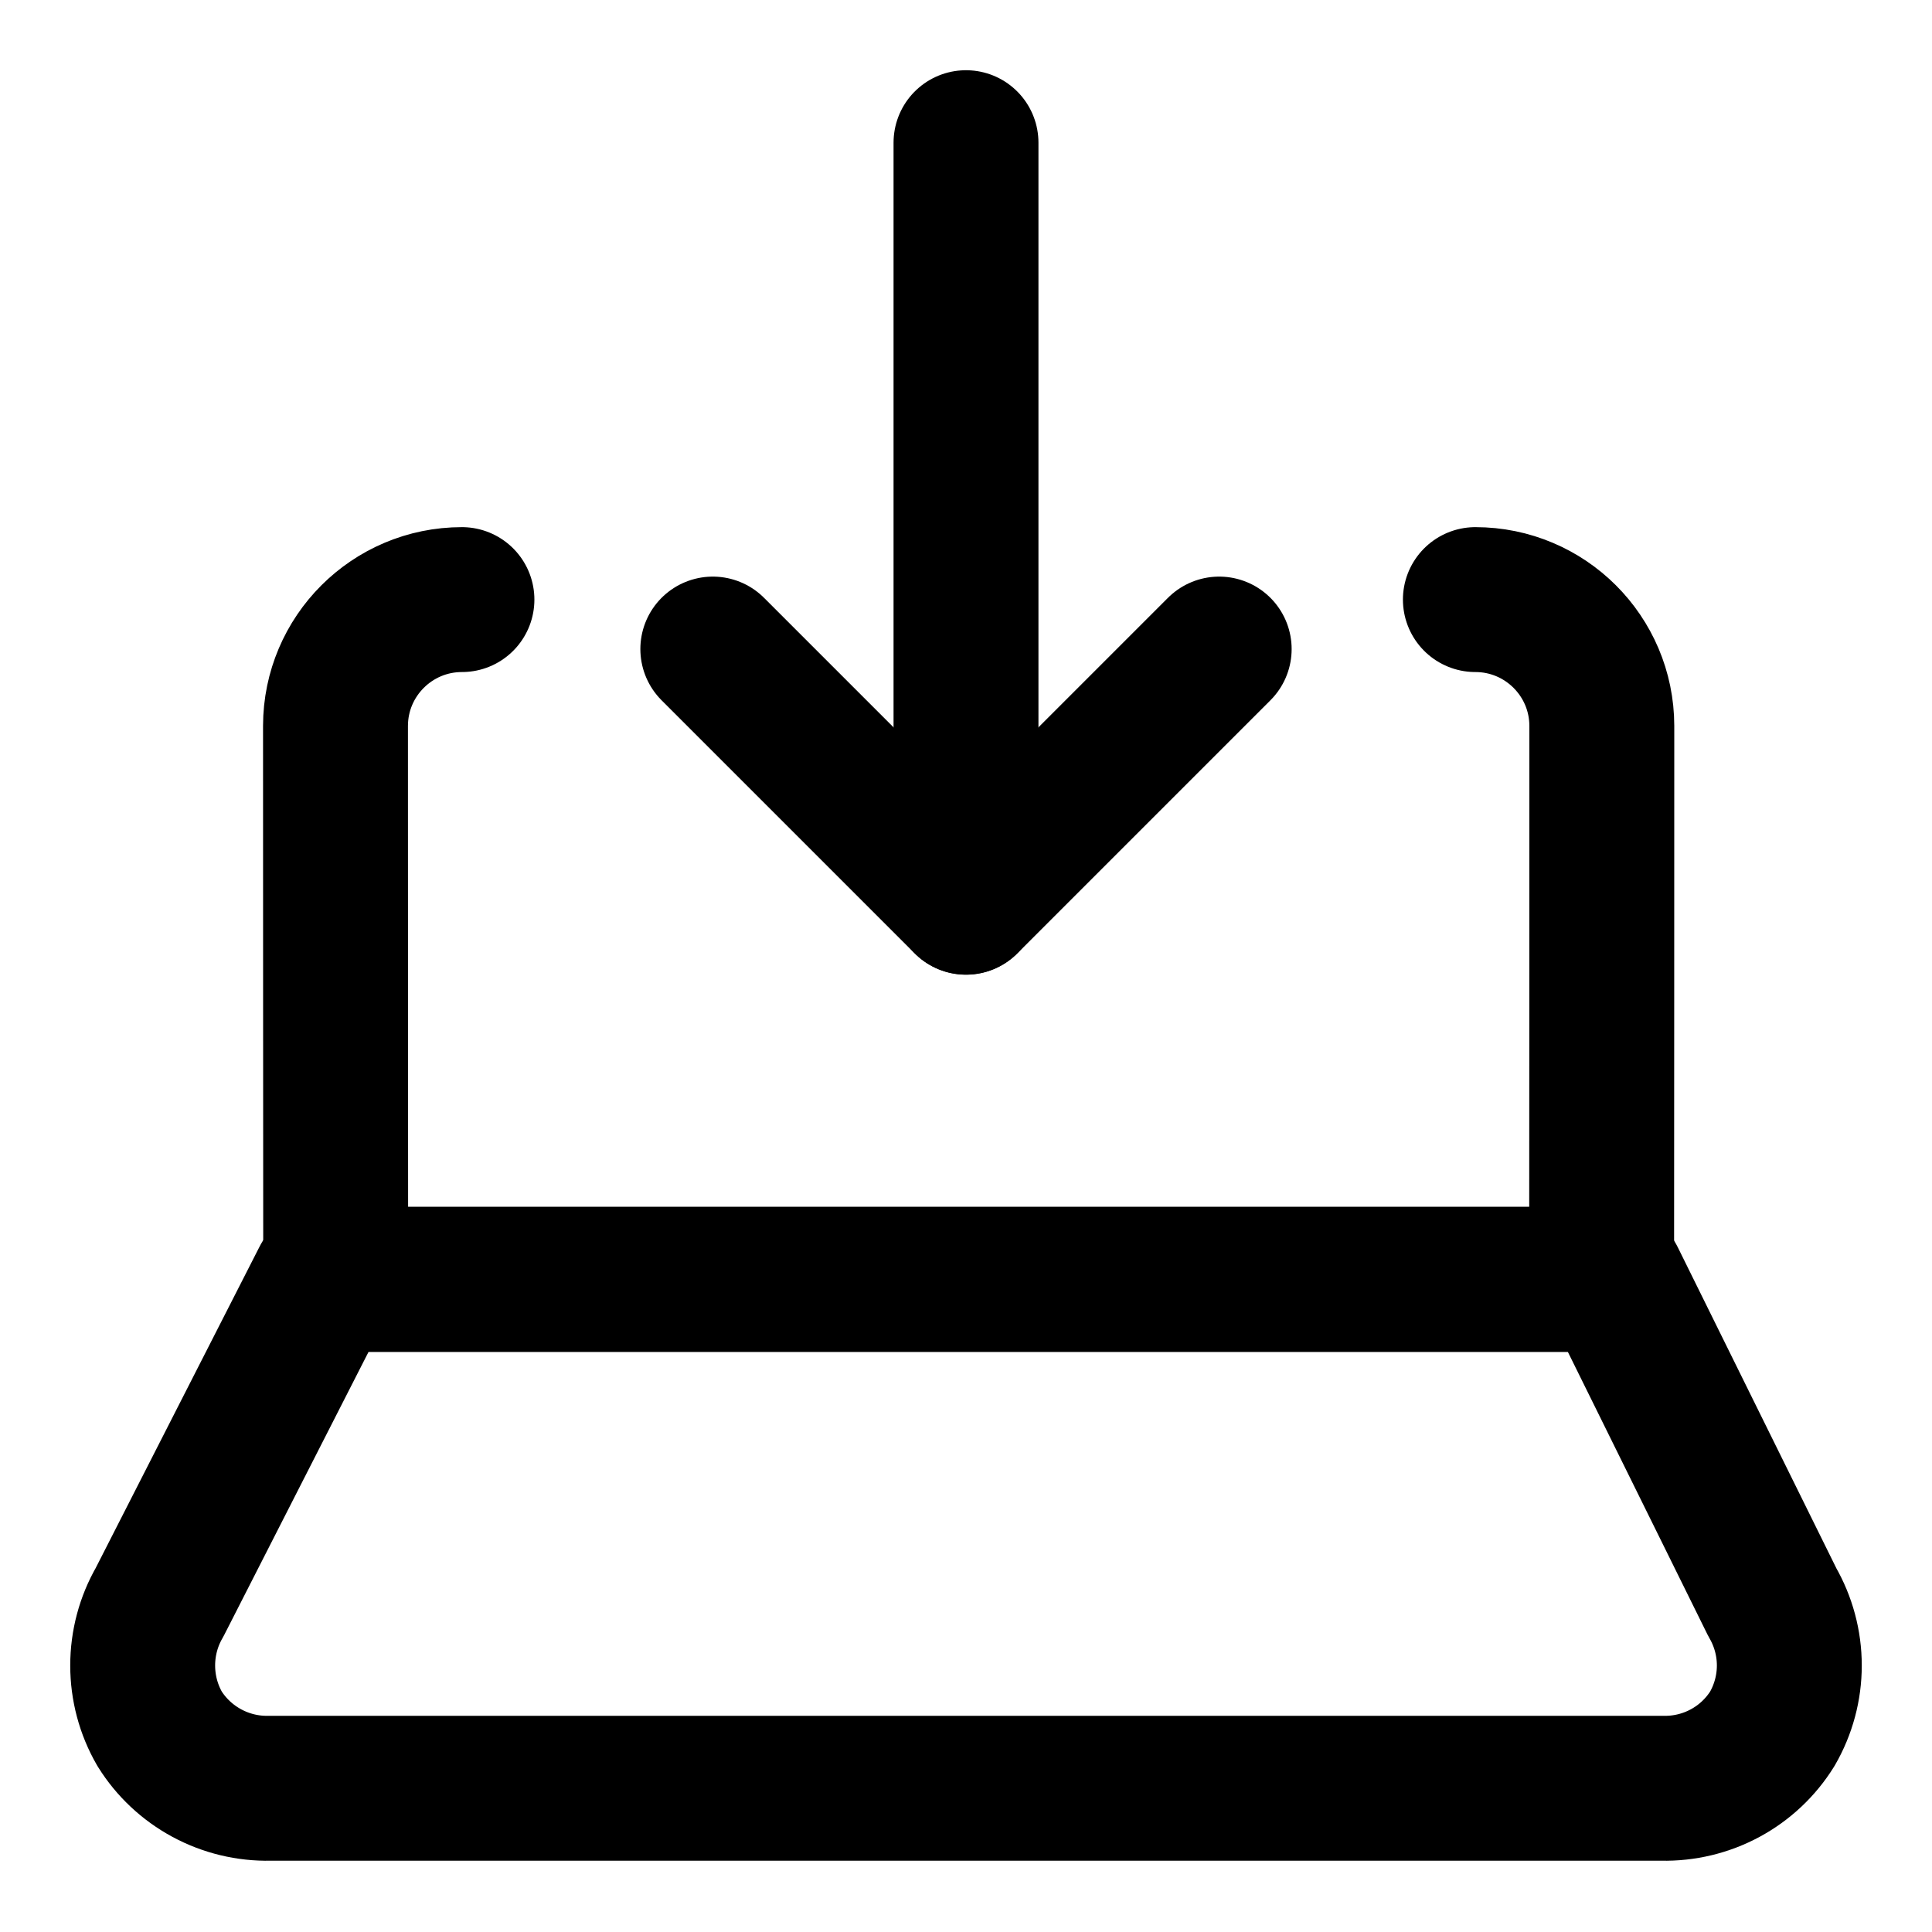 <svg width="20" height="20" viewBox="0 0 20 20" fill="none" xmlns="http://www.w3.org/2000/svg">
<g id="download-laptop-7" clip-path="url(#clip0_47_148751)">
<g id="download-laptop--arrow-computer-down-download-internet-laptop-network-server-upload">
<path id="Vector" d="M4.782 6.207C4.06 6.207 3.474 6.792 3.473 7.514C3.472 9.206 3.475 11.553 3.475 13.244H16.58C16.58 11.553 16.583 9.206 16.582 7.514C16.581 6.792 15.995 6.207 15.273 6.207" stroke="black" stroke-width="1.5" stroke-linecap="round" stroke-linejoin="round"/>
<path id="Vector_2" d="M3.356 13.244L1.652 16.586C1.537 16.785 1.477 17.011 1.477 17.241C1.477 17.471 1.537 17.697 1.652 17.896C1.772 18.089 1.941 18.247 2.141 18.355C2.341 18.463 2.565 18.517 2.792 18.512H17.207C17.434 18.517 17.659 18.463 17.859 18.355C18.059 18.247 18.227 18.089 18.347 17.896C18.462 17.697 18.523 17.471 18.523 17.241C18.523 17.011 18.462 16.785 18.347 16.586L16.696 13.244H3.356Z" stroke="black" stroke-width="1.5" stroke-linecap="round" stroke-linejoin="round"/>
<path id="Vector_3" d="M7.379 6.719L10 9.34L12.621 6.719" stroke="black" stroke-width="1.5" stroke-linecap="round" stroke-linejoin="round"/>
<path id="Vector_4" d="M10 9.339V1.477" stroke="black" stroke-width="1.5" stroke-linecap="round" stroke-linejoin="round"/>
</g>
</g>
<defs>
<clipPath id="clip0_47_148751">
<rect width="20" height="20" fill="white"/>
</clipPath>
</defs>
</svg>
